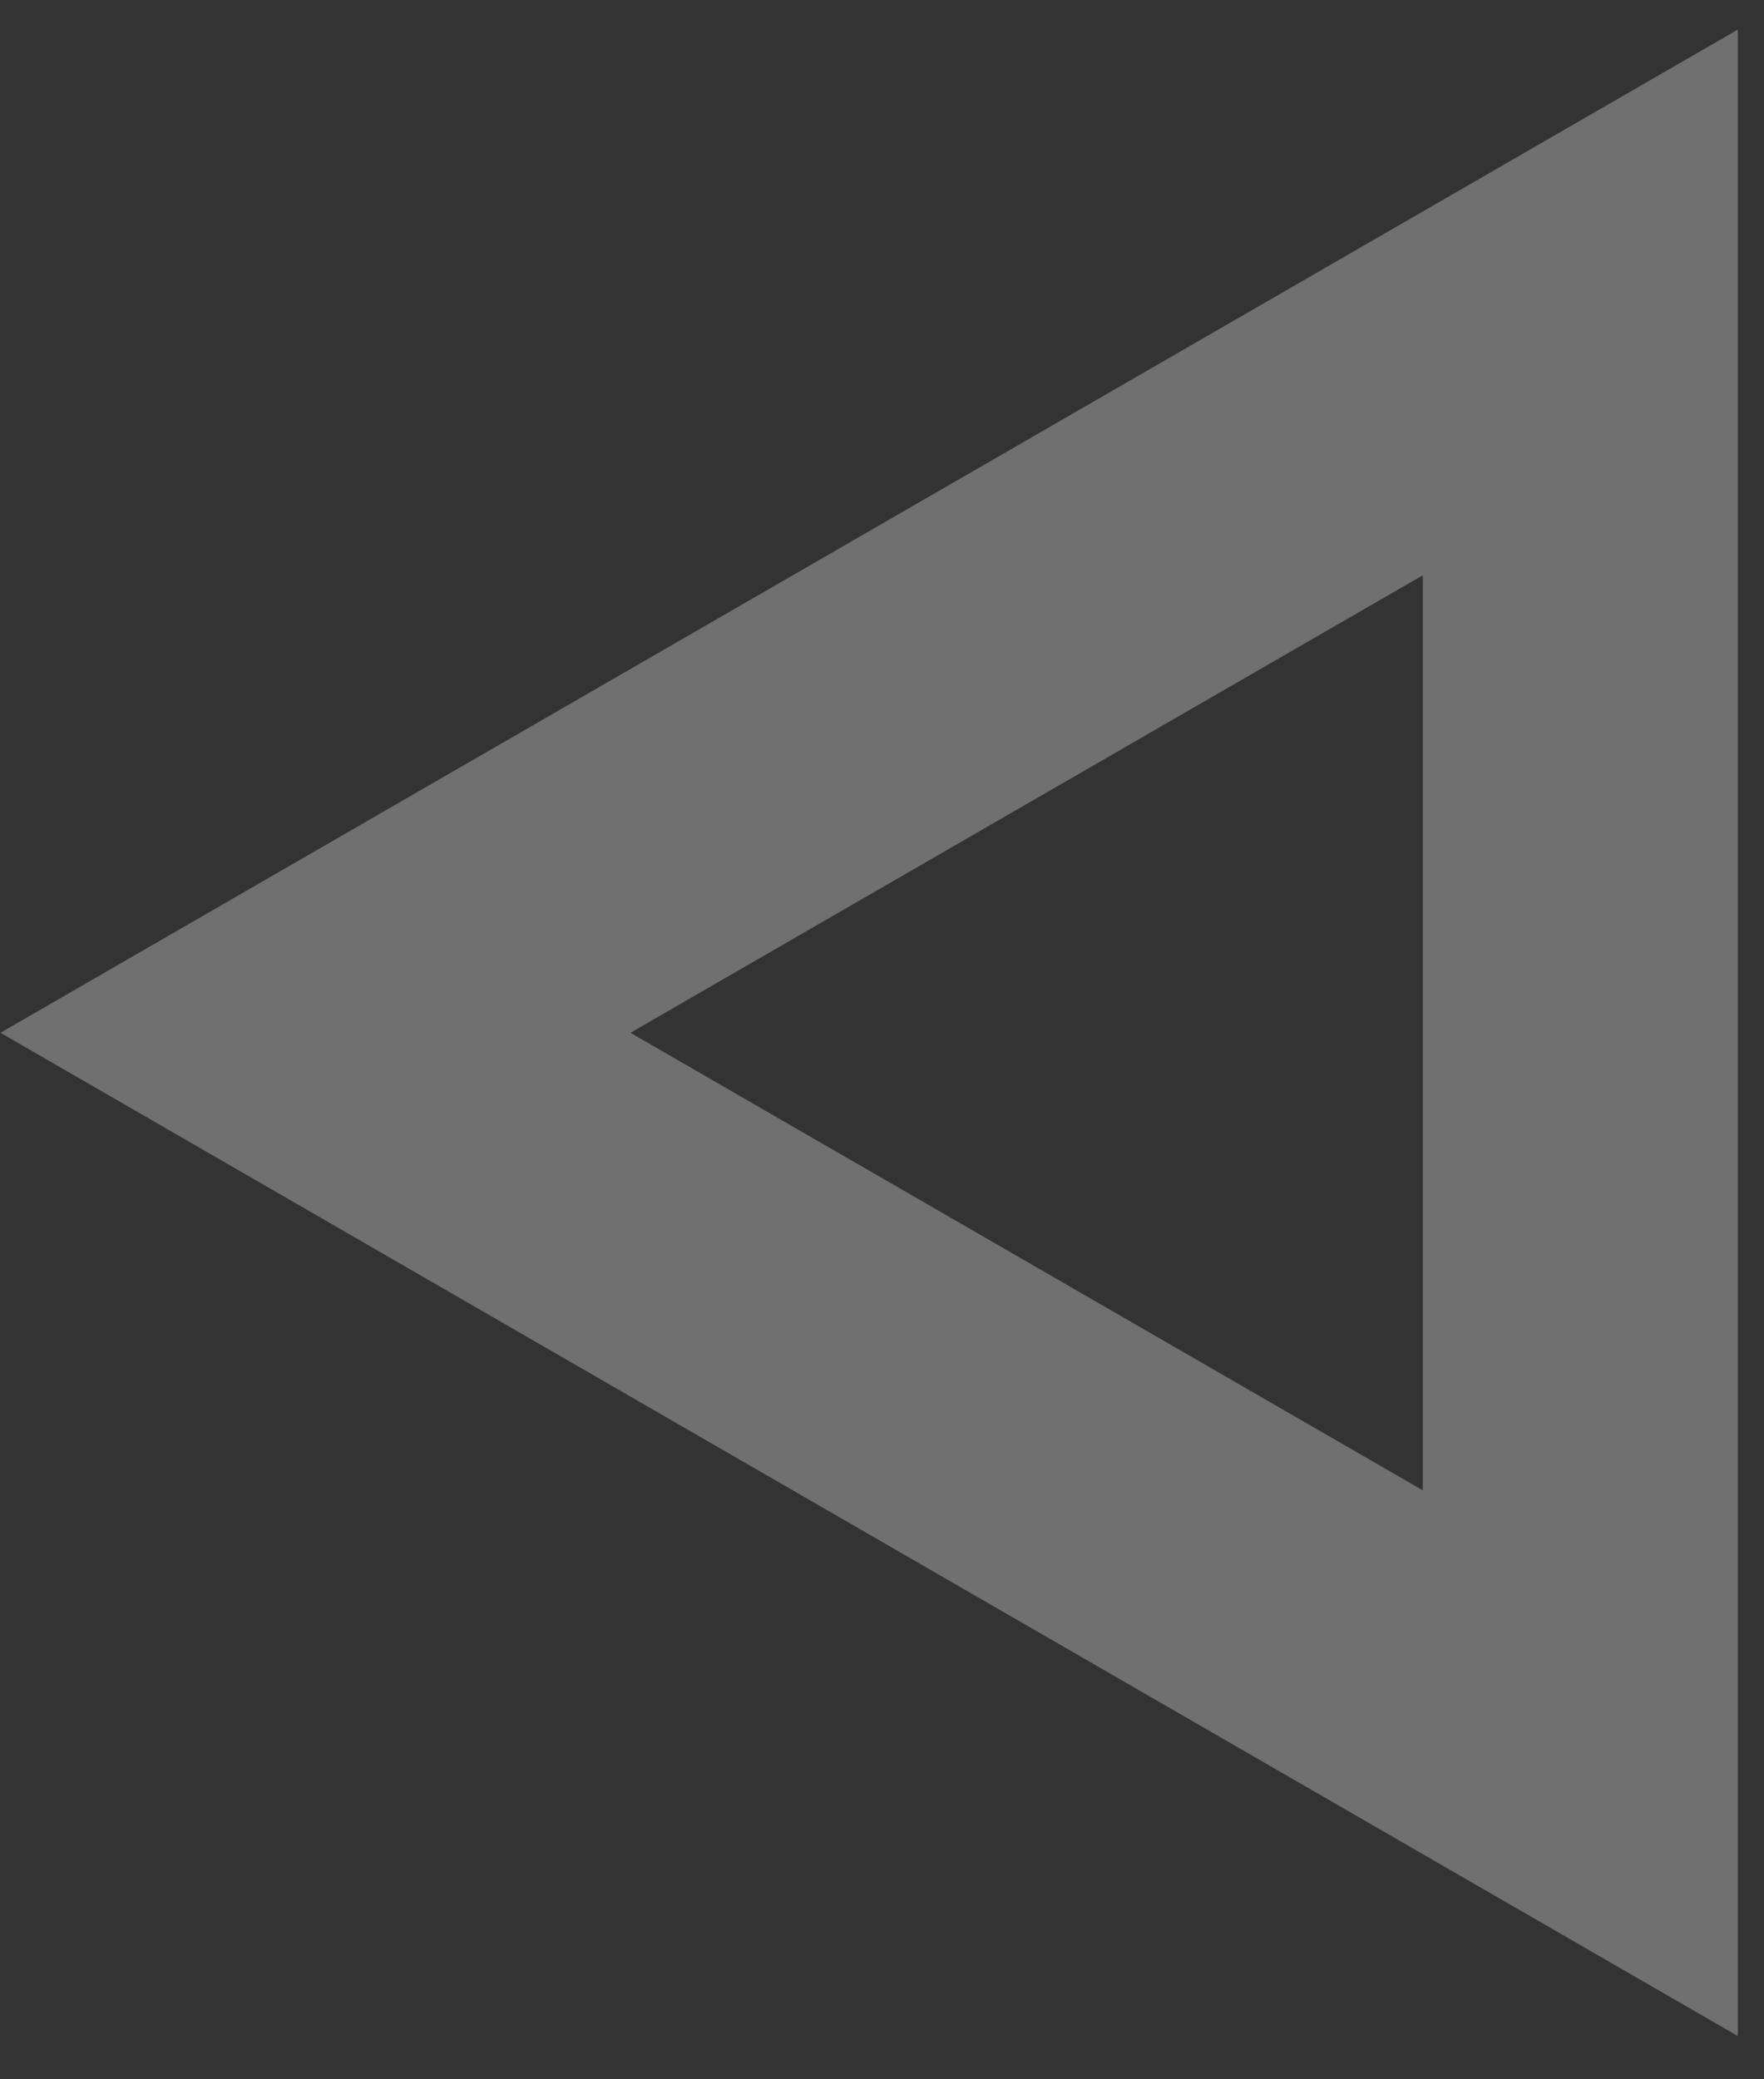 <svg width="28" height="33" viewBox="0 0 28 33" fill="none" xmlns="http://www.w3.org/2000/svg">
<rect x="0" y="0" width="28" height="33" fill="#333333" stroke="none"/>
<path d="M5.007 16.391L25.084 4.8L25.084 27.983L5.007 16.391Z" stroke="white" stroke-opacity="0.3" stroke-width="5"/>
</svg>
